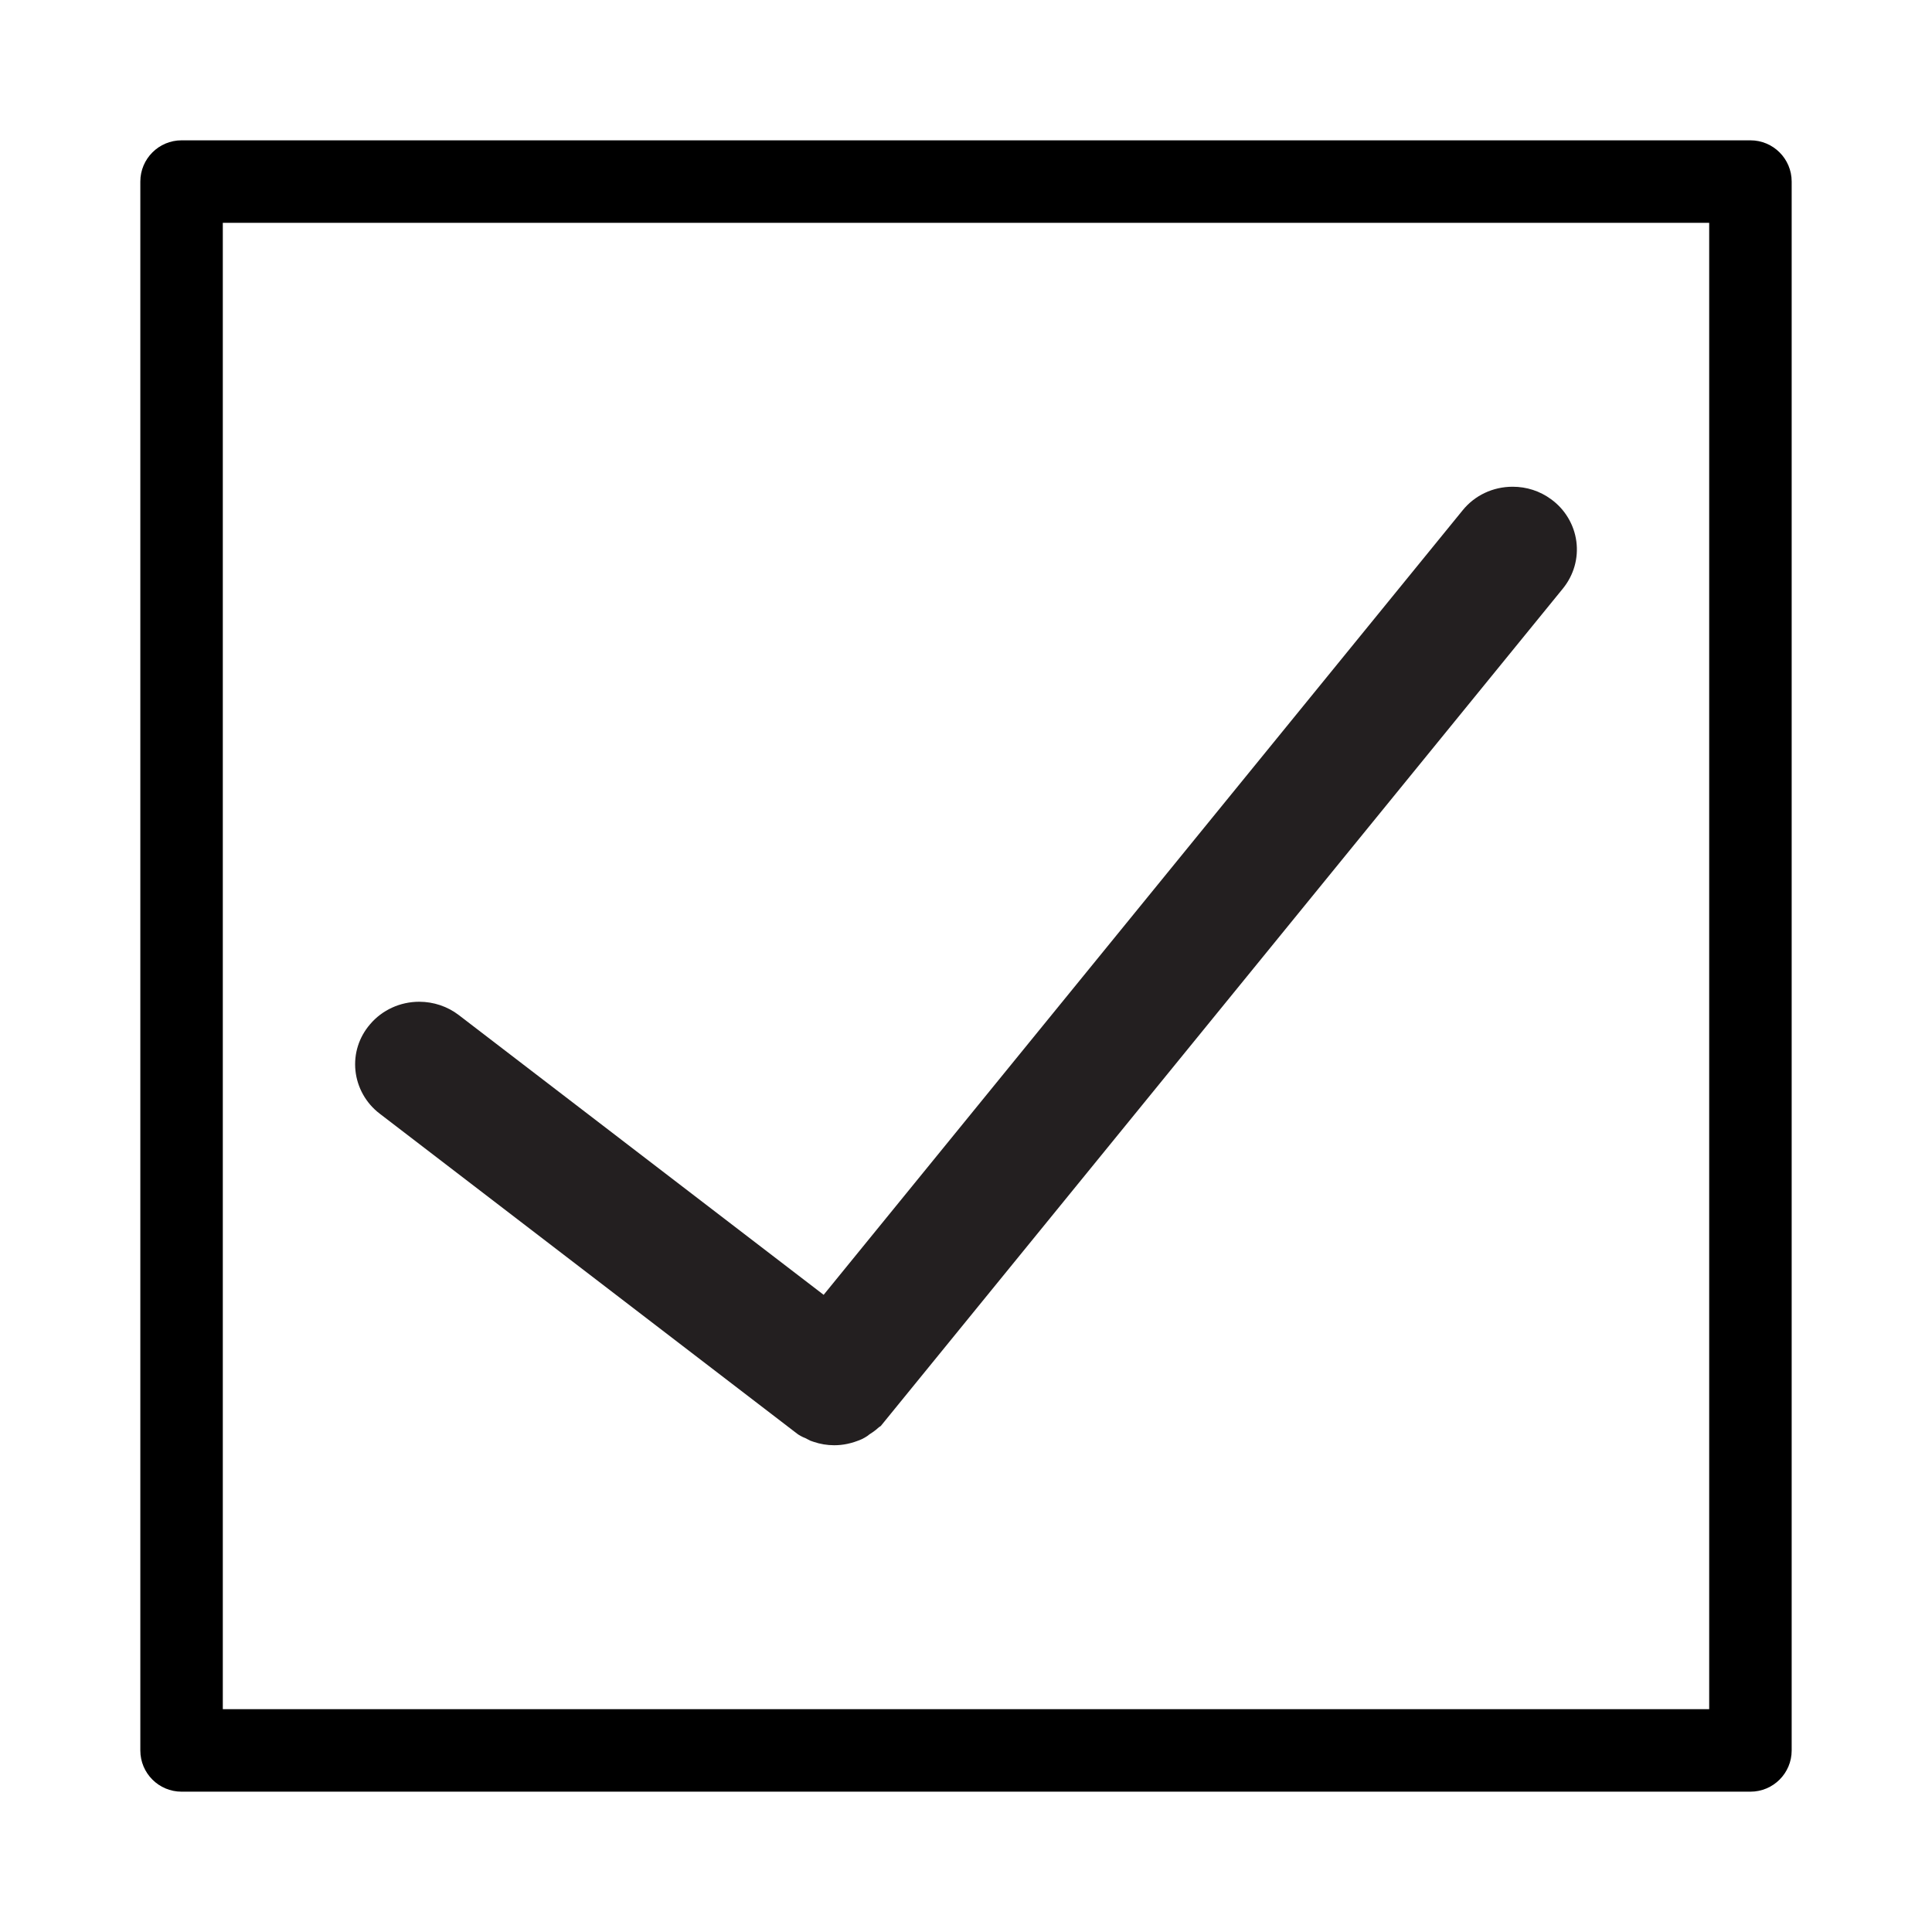 <?xml version="1.0" encoding="utf-8"?>
<!-- Generator: Adobe Illustrator 16.0.4, SVG Export Plug-In . SVG Version: 6.00 Build 0)  -->
<!DOCTYPE svg PUBLIC "-//W3C//DTD SVG 1.1//EN" "http://www.w3.org/Graphics/SVG/1.1/DTD/svg11.dtd">
<svg version="1.1" id="Layer_1" xmlns="http://www.w3.org/2000/svg" xmlns:xlink="http://www.w3.org/1999/xlink" x="0px" y="0px"
	 width="81.986px" height="81.986px" viewBox="0 0 81.986 81.986" enable-background="new 0 0 81.986 81.986" xml:space="preserve">
<g display="none">
	<path display="inline" d="M40.995,60.668c-1.021,0-1.851-0.83-1.853-1.852l-0.023-23.911c-0.002-1.023,0.827-1.852,1.851-1.854
		h0.002c1.022,0,1.851,0.829,1.853,1.851l0.023,23.91c0.002,1.023-0.826,1.854-1.851,1.855H40.995z"/>
</g>
<g display="none">
	<path display="inline" d="M40.991,21.319c-1.105,0-1.998,0.897-1.998,2.001c0,1.106,0.893,2.002,1.998,2.002
		c1.106,0,2.002-0.896,2.002-2.002C42.993,22.216,42.098,21.319,40.991,21.319z"/>
</g>
<path display="none" fill="#FFFFFF" d="M40.994,18.362c-12.48,0-22.633,10.153-22.633,22.63c0,12.48,10.153,22.633,22.633,22.633
	c12.479,0,22.631-10.152,22.631-22.633C63.625,28.515,53.473,18.362,40.994,18.362z M20.872,40.992c0-5.204,2.004-9.939,5.26-13.516
	l28.38,28.377c-3.58,3.256-8.312,5.26-13.518,5.26C29.898,61.113,20.872,52.086,20.872,40.992z M56.266,54.057L27.928,25.722
	c3.519-3.016,8.08-4.851,13.066-4.851c11.094,0,20.119,9.028,20.119,20.121C61.113,45.979,59.279,50.539,56.266,54.057z"/>
<g display="none">
	<path display="inline" fill="#020202" d="M35.781,61.621c-0.394,0-0.779-0.133-1.091-0.382L18.75,48.536
		c-0.756-0.602-0.88-1.703-0.278-2.459c0.602-0.757,1.703-0.88,2.459-0.277l14.537,11.584L58.42,27.059
		c0.583-0.771,1.682-0.923,2.451-0.339c0.771,0.583,0.923,1.681,0.34,2.452L37.176,60.927c-0.284,0.377-0.709,0.622-1.177,0.681
		C35.926,61.616,35.854,61.621,35.781,61.621z"/>
</g>
<g>
	<path d="M74.281,76.031H7.705c-0.967,0-1.75-0.783-1.75-1.75V7.705c0-0.966,0.783-1.75,1.75-1.75h66.576
		c0.967,0,1.75,0.784,1.75,1.75v66.577C76.031,75.248,75.248,76.031,74.281,76.031z M9.455,72.531h63.076V9.455H9.455V72.531z"/>
</g>
<path fill="#231F20" d="M35.4,61.33c-0.297,0-0.594-0.049-0.874-0.145l-0.141-0.049l-0.206-0.107
	c-0.018-0.004-0.156-0.059-0.317-0.162L16.112,47.258c-0.58-0.441-0.953-1.107-1.028-1.824c-0.074-0.717,0.146-1.418,0.623-1.971
	c0.513-0.604,1.275-0.953,2.084-0.953c0.606,0,1.202,0.199,1.679,0.566l15.482,11.871l27.115-33.29
	c0.515-0.638,1.29-1.002,2.124-1.002c0.594,0,1.158,0.183,1.631,0.531c0.588,0.424,0.979,1.08,1.072,1.79
	c0.094,0.715-0.109,1.425-0.566,1.993L37.376,60.514l-0.083,0.055c-0.173,0.162-0.316,0.246-0.41,0.307
	c0.01,0-0.125,0.109-0.323,0.201C36.144,61.256,35.772,61.33,35.4,61.33z"/>
</svg>
